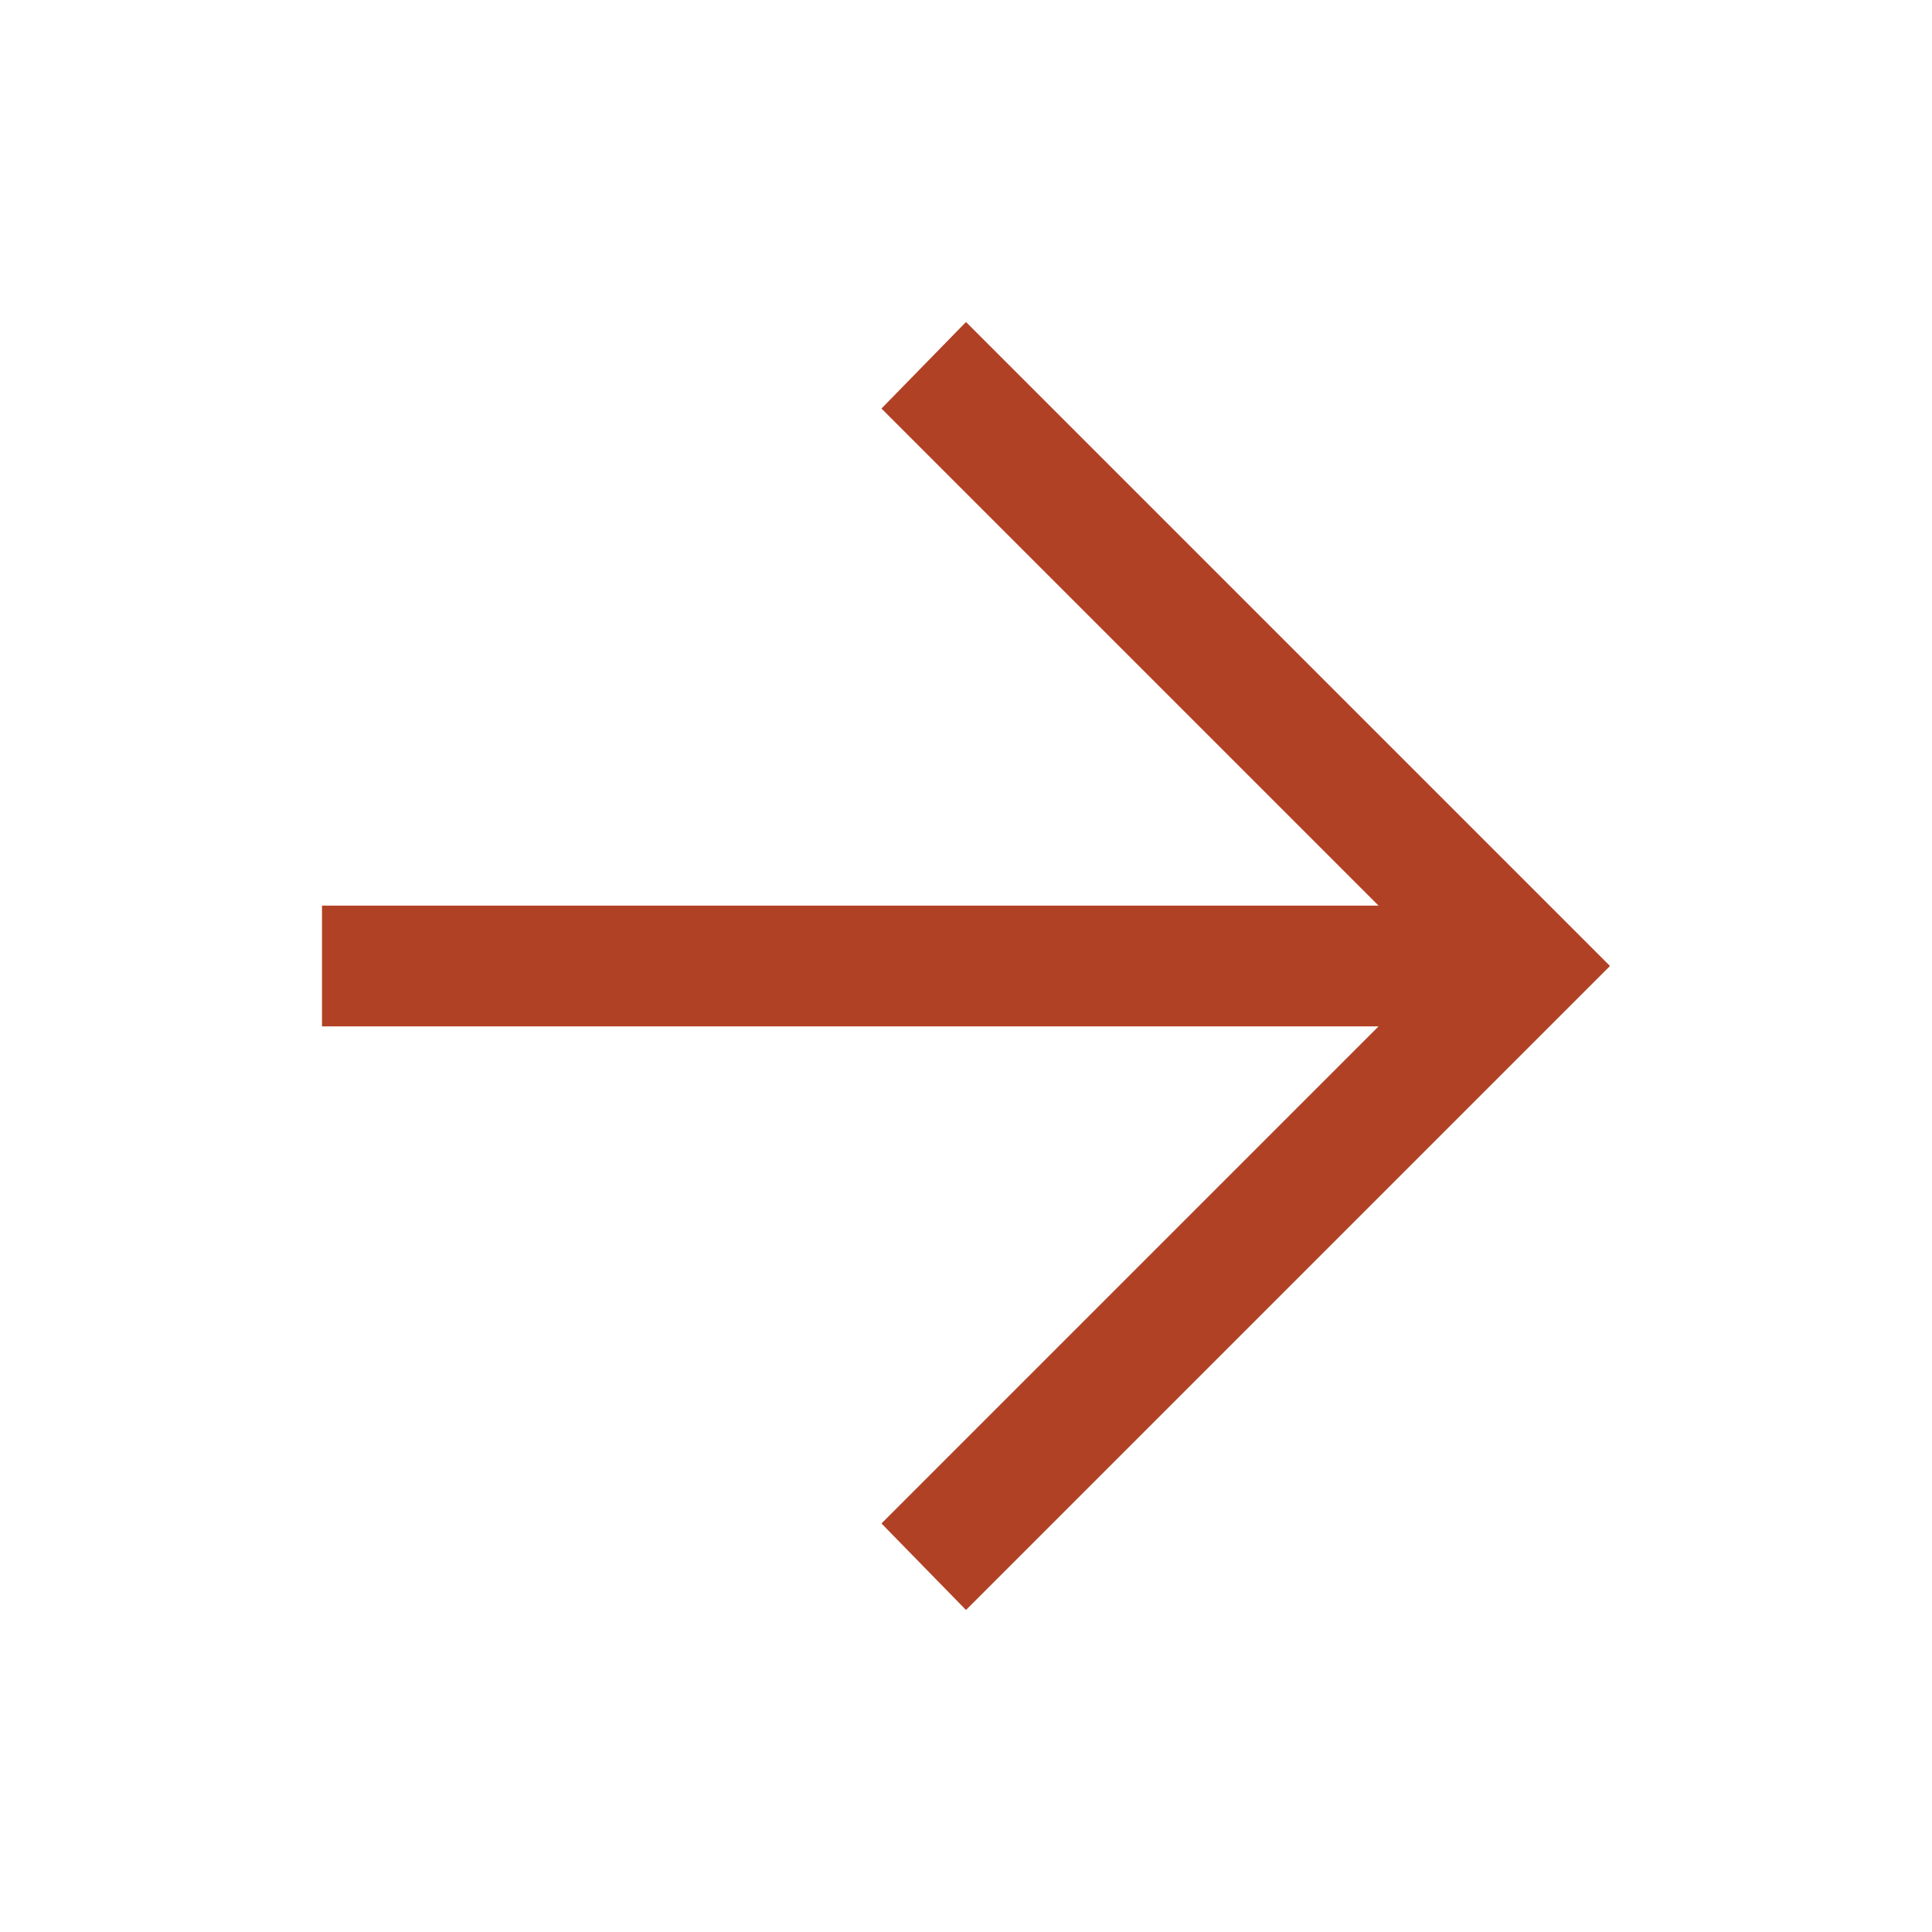 <svg id="SvgjsSvg1011" width="288" height="288" xmlns="http://www.w3.org/2000/svg" version="1.1" xmlns:xlink="http://www.w3.org/1999/xlink" xmlns:svgjs="http://svgjs.com/svgjs"><defs id="SvgjsDefs1012"></defs><g id="SvgjsG1013"><svg xmlns="http://www.w3.org/2000/svg" viewBox="0 -960 960 960" width="288" height="288"><path d="m480-160-42-43 247-247H160v-60h525L438-757l42-43 320 320-320 320Z" fill="#b14125" class="color000 svgShape"></path></svg></g></svg>